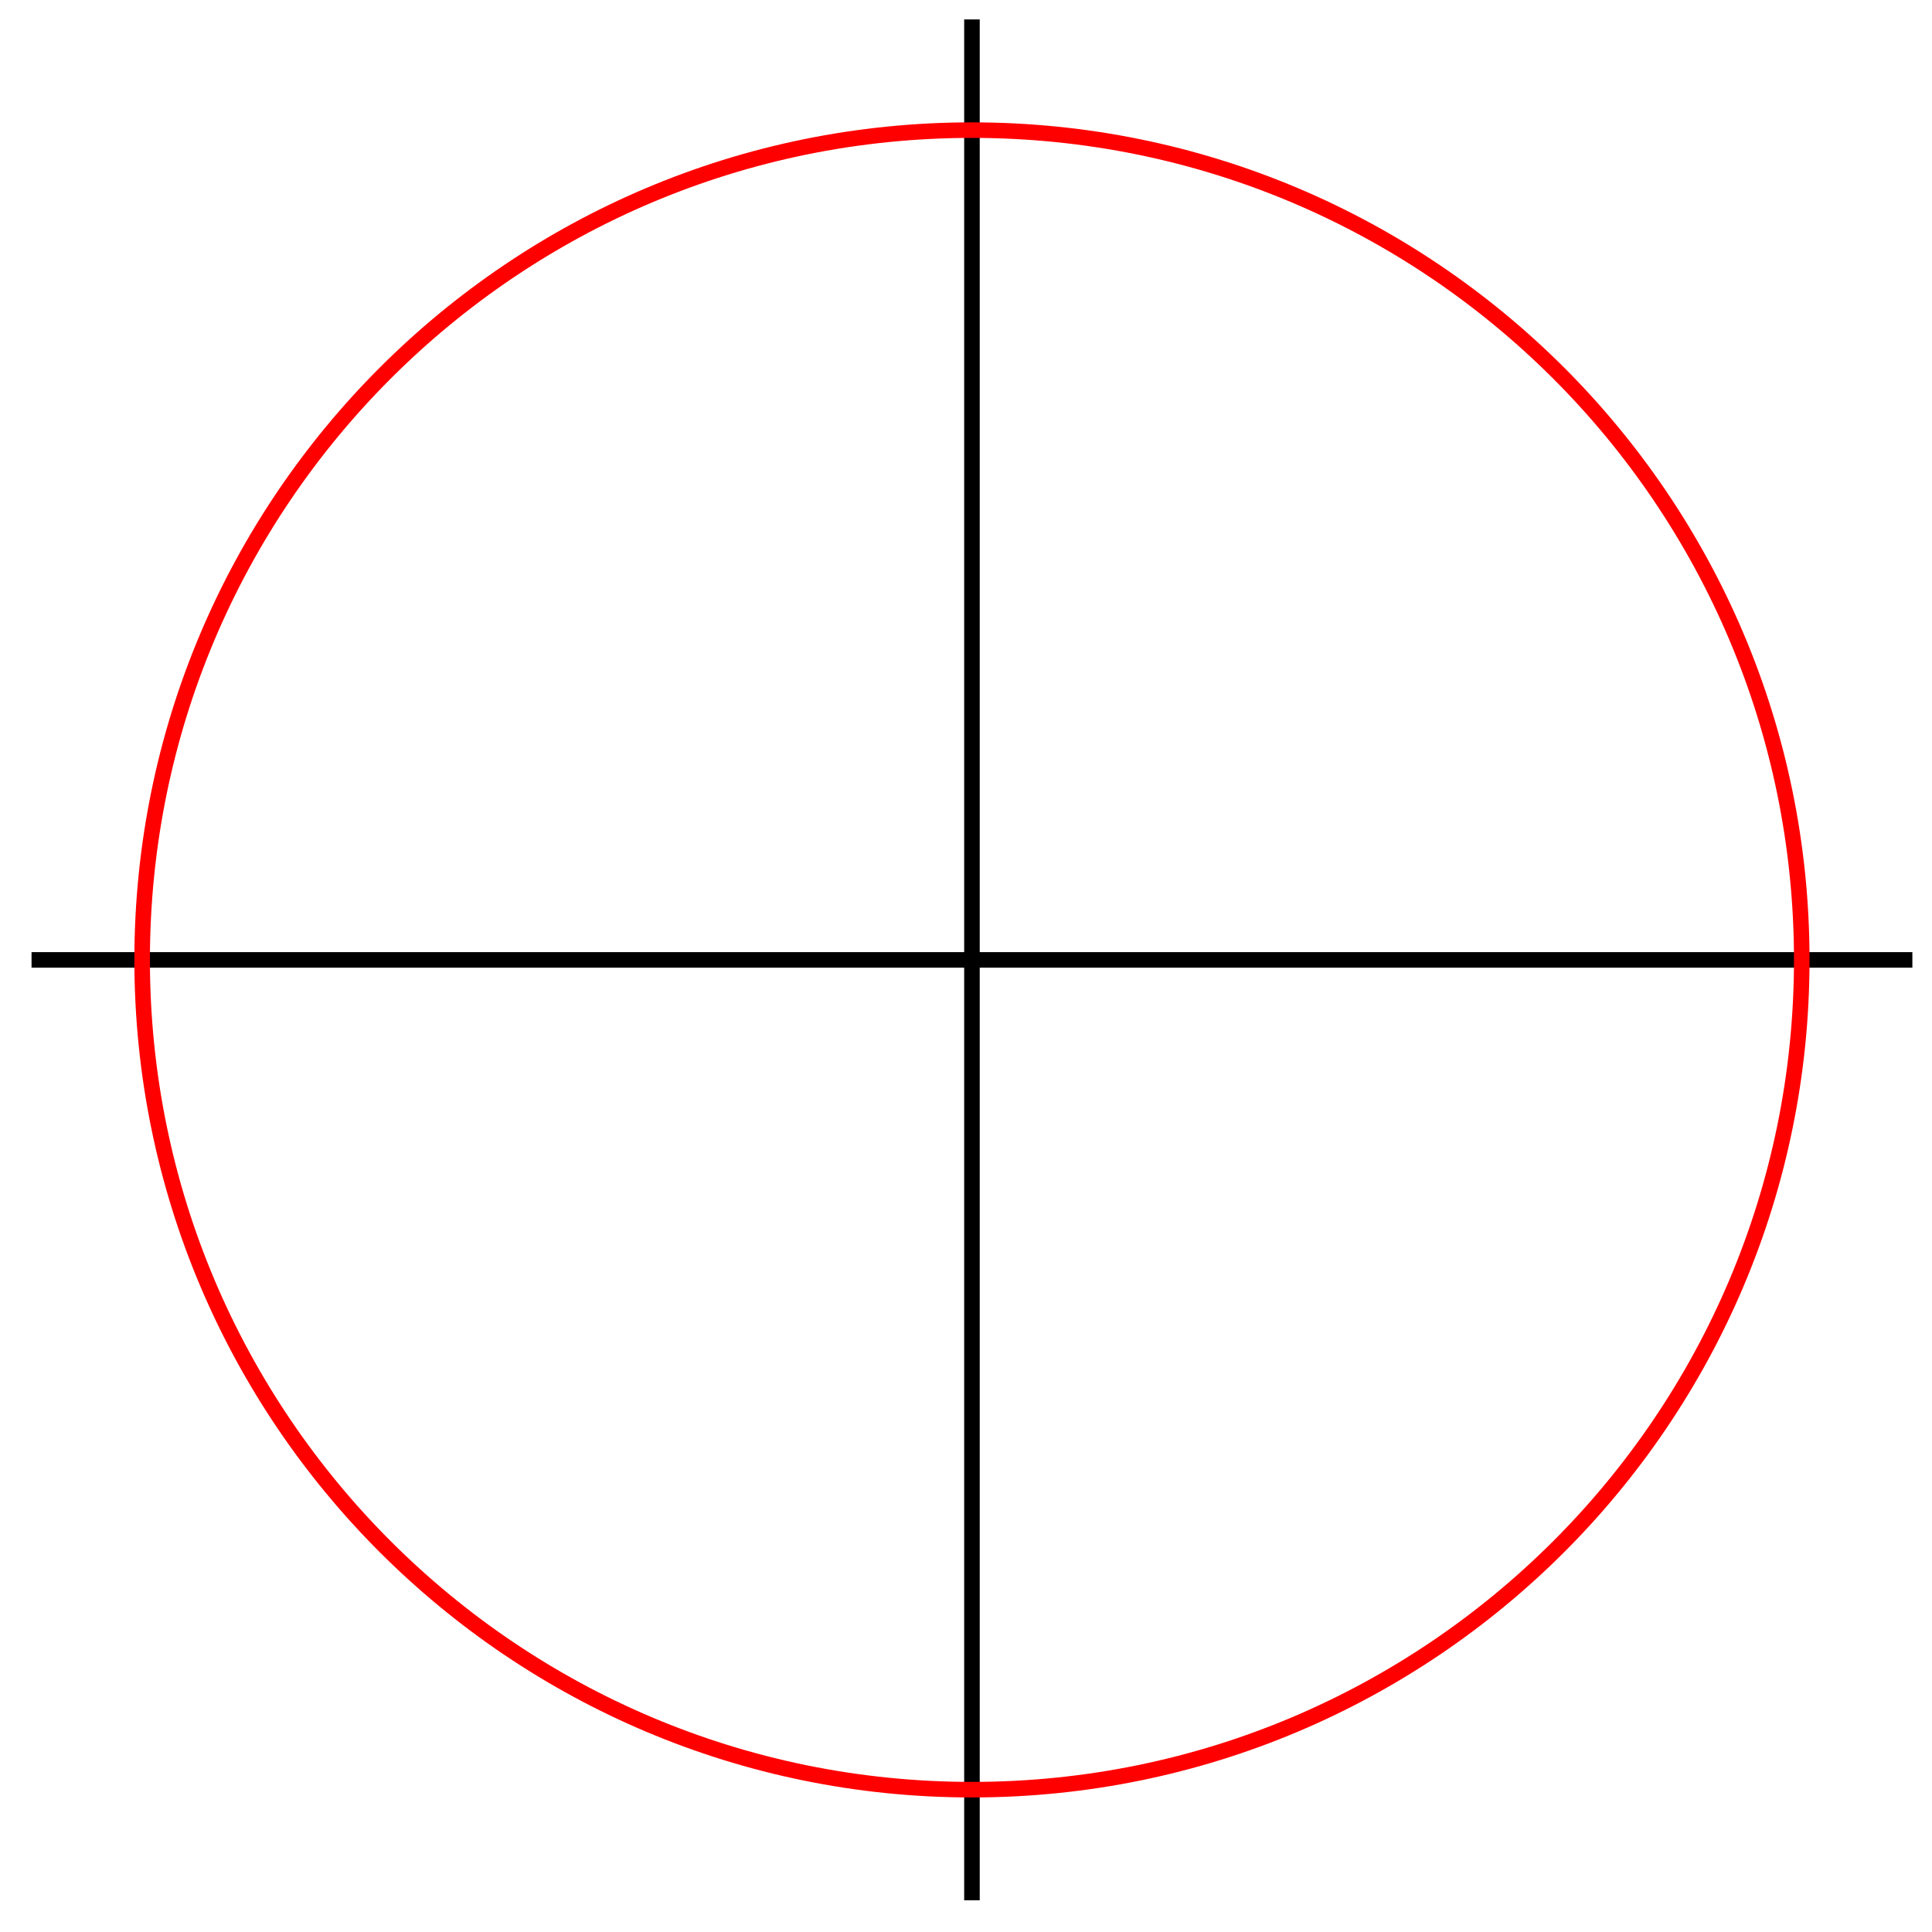 <?xml version="1.0" encoding="UTF-8"?>
<svg xmlns="http://www.w3.org/2000/svg" xmlns:xlink="http://www.w3.org/1999/xlink" width="99pt" height="99pt" viewBox="0 0 99 99" version="1.1">
<g id="surface1">
<path style="fill:none;stroke-width:0.797;stroke-linecap:butt;stroke-linejoin:miter;stroke:rgb(0%,0%,0%);stroke-opacity:1;stroke-miterlimit:10;" d="M -48.189 -0.001 L 48.189 -0.001 " transform="matrix(1,0,0,-1,49.805,49.187)"/>
<path style="fill:none;stroke-width:0.797;stroke-linecap:butt;stroke-linejoin:miter;stroke:rgb(0%,0%,0%);stroke-opacity:1;stroke-miterlimit:10;" d="M -0 -48.188 L -0 48.191 " transform="matrix(1,0,0,-1,49.805,49.187)"/>
<path style="fill:none;stroke-width:0.797;stroke-linecap:butt;stroke-linejoin:miter;stroke:rgb(100%,0%,0%);stroke-opacity:1;stroke-miterlimit:10;" d="M 42.521 -0.001 C 42.521 23.484 23.483 42.519 -0 42.519 C -23.483 42.519 -42.521 23.484 -42.521 -0.001 C -42.521 -23.485 -23.483 -42.52 -0 -42.52 C 23.483 -42.52 42.521 -23.485 42.521 -0.001 Z M 42.521 -0.001 " transform="matrix(1,0,0,-1,49.805,49.187)"/>
</g>
</svg>
